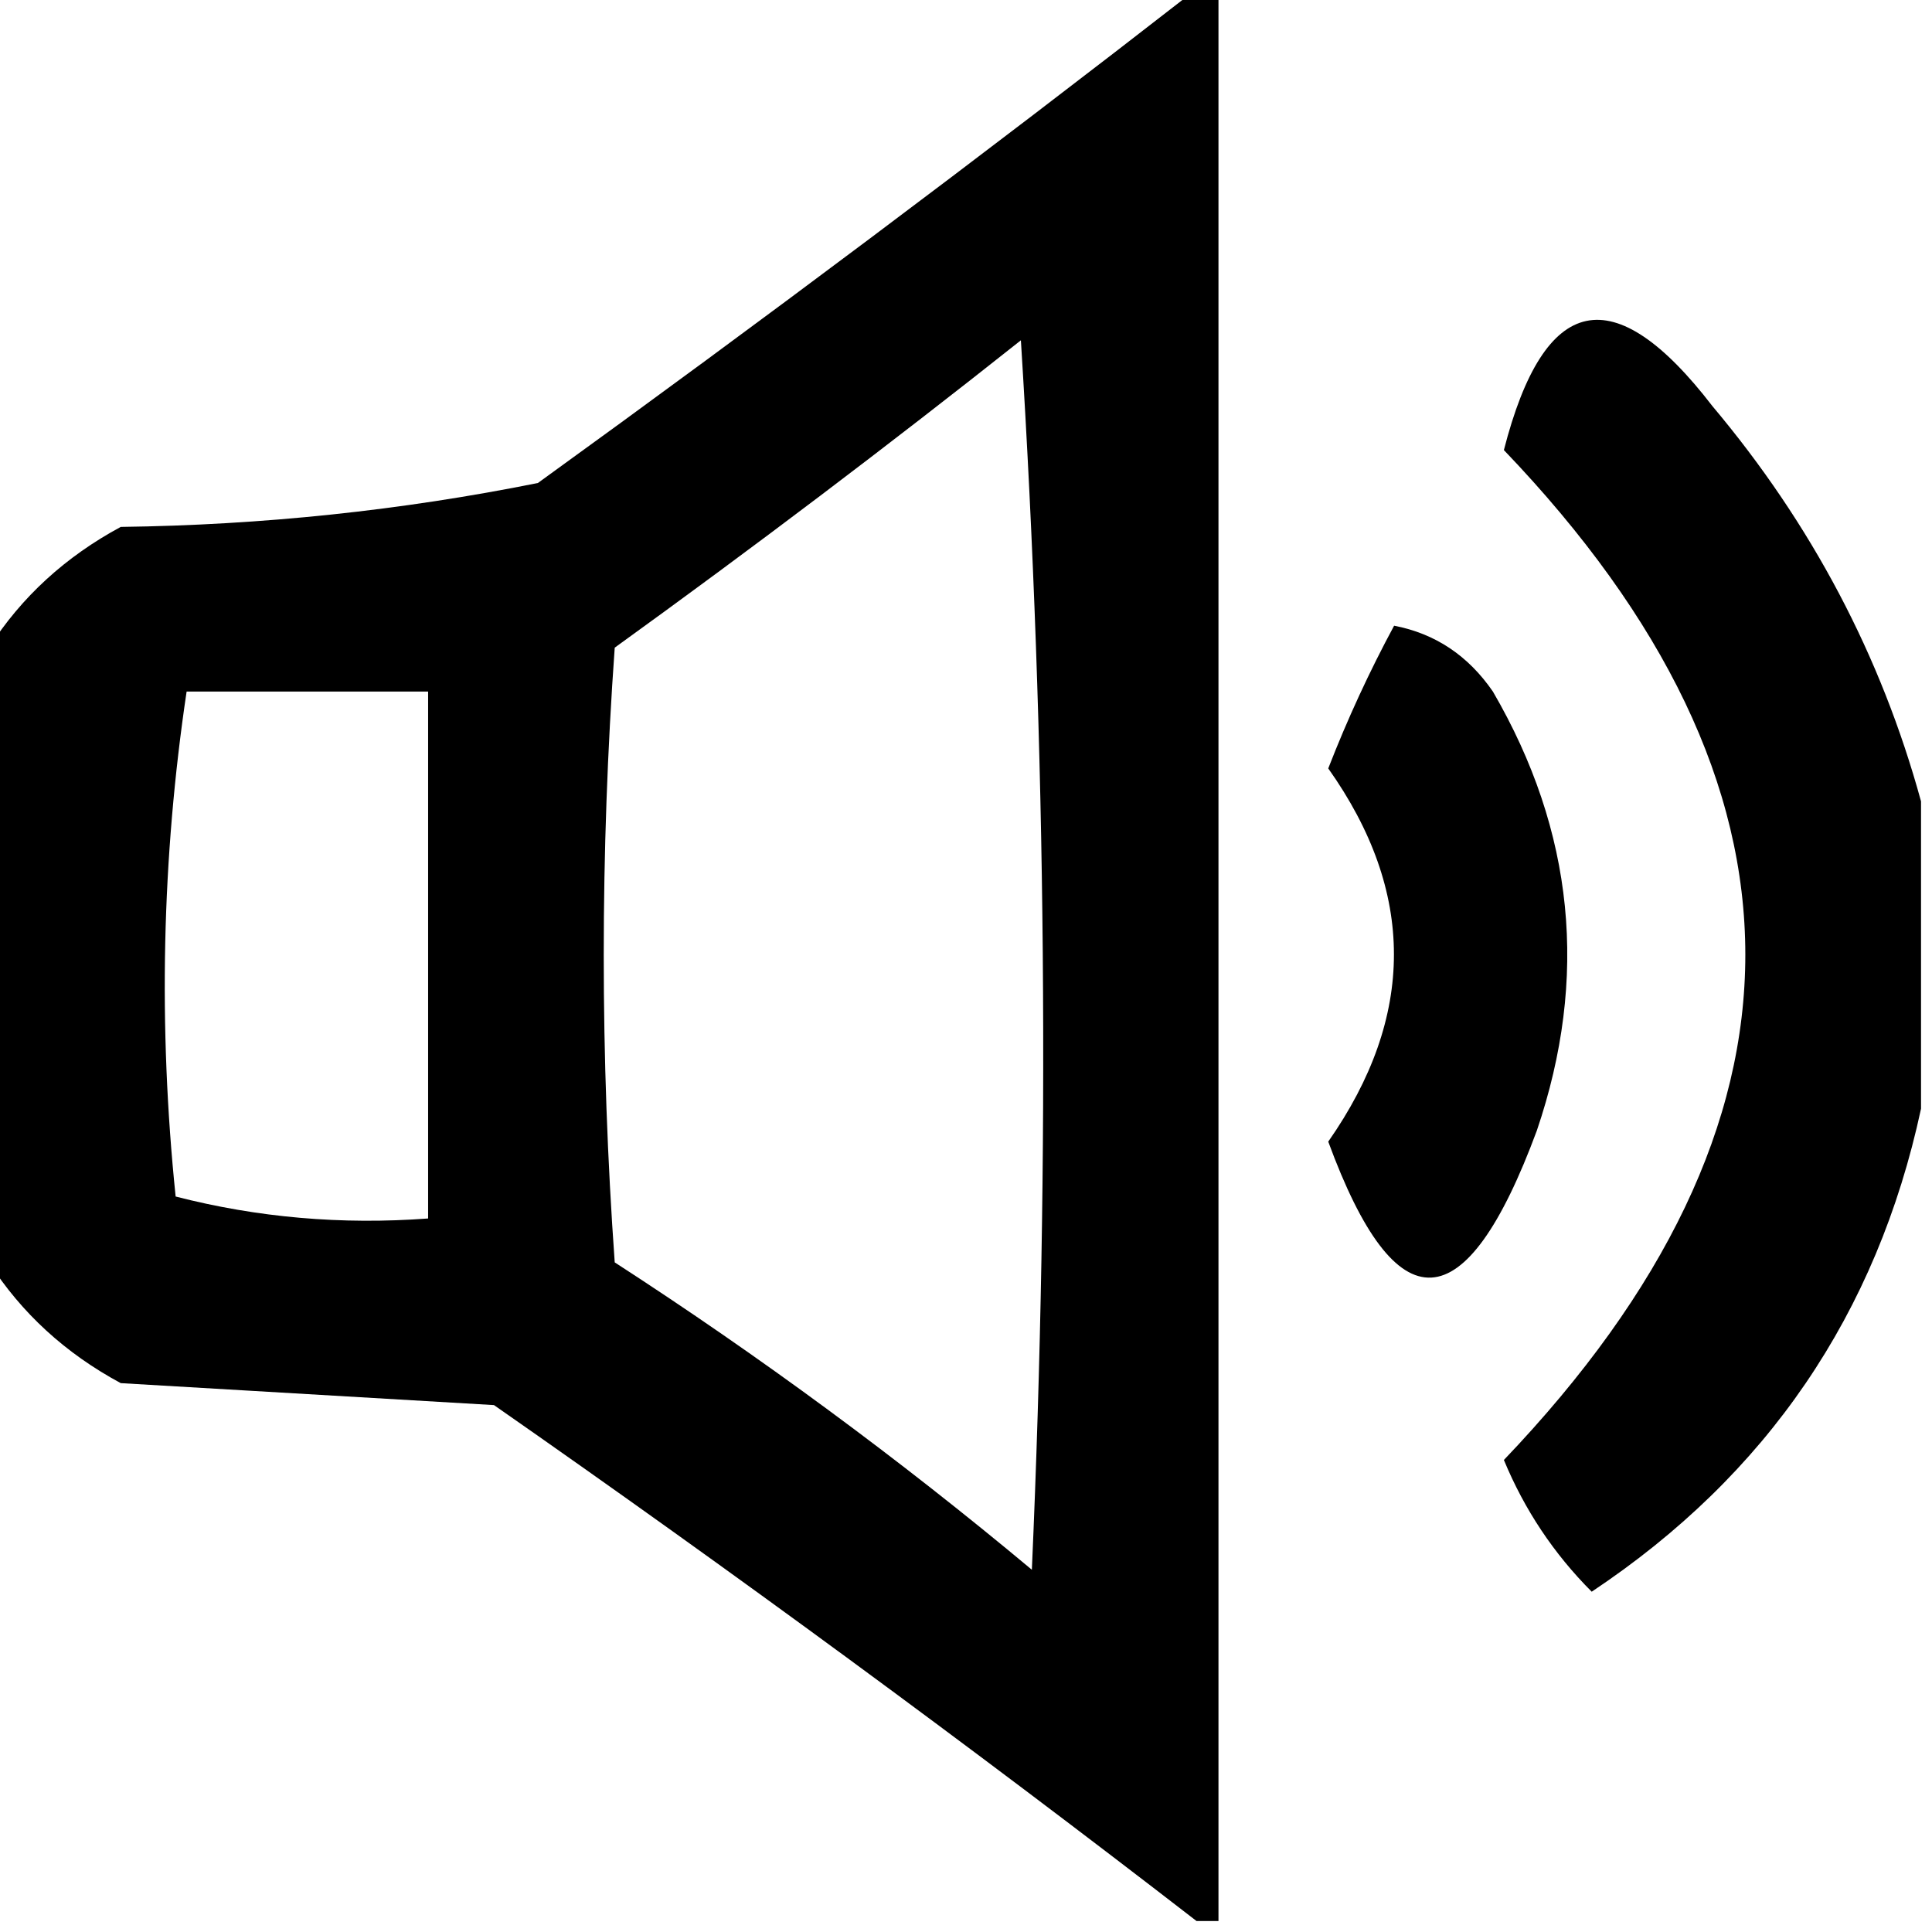 <?xml version="1.0" encoding="UTF-8"?>
<!DOCTYPE svg PUBLIC "-//W3C//DTD SVG 1.1//EN" "http://www.w3.org/Graphics/SVG/1.1/DTD/svg11.dtd">
<svg xmlns="http://www.w3.org/2000/svg" version="1.1" width="88px" height="88px" style="shape-rendering:geometricPrecision; text-rendering:geometricPrecision; image-rendering:optimizeQuality; fill-rule:evenodd; clip-rule:evenodd" xmlns:xlink="http://www.w3.org/1999/xlink">
<g><path style="opacity:1" fill="currentColor" d="M 54.5,-0.5 C 54.833,-0.5 55.167,-0.5 55.5,-0.5C 55.5,28.833 55.5,58.167 55.5,87.5C 55.167,87.5 54.833,87.5 54.5,87.5C 44.079,79.444 33.412,71.61 22.5,64C 16.833,63.667 11.167,63.333 5.5,63C 2.977,61.64 0.977,59.807 -0.5,57.5C -0.5,48.167 -0.5,38.833 -0.5,29.5C 0.977,27.193 2.977,25.36 5.5,24C 11.942,23.917 18.275,23.251 24.5,22C 34.684,14.637 44.684,7.137 54.5,-0.5 Z M 46.5,15.5 C 47.662,33.995 47.829,52.662 47,71.5C 40.948,66.447 34.615,61.781 28,57.5C 27.333,48.167 27.333,38.833 28,29.5C 34.325,24.934 40.491,20.268 46.5,15.5 Z M 8.5,31.5 C 12.167,31.5 15.833,31.5 19.5,31.5C 19.5,39.5 19.5,47.5 19.5,55.5C 15.563,55.794 11.73,55.46 8,54.5C 7.202,46.754 7.369,39.087 8.5,31.5 Z"/></g>
<g><path style="opacity:1" fill="currentColor" d="M 87.5,36.5 C 87.5,41.167 87.5,45.833 87.5,50.5C 85.491,59.846 80.491,67.179 72.5,72.5C 70.775,70.772 69.441,68.772 68.5,66.5C 83.163,51.147 83.163,35.814 68.5,20.5C 70.34,13.326 73.507,12.659 78,18.5C 82.52,23.877 85.686,29.877 87.5,36.5 Z"/></g>
<g><path style="opacity:1" fill="currentColor" d="M 63.5,28.5 C 65.371,28.859 66.871,29.859 68,31.5C 71.703,37.865 72.37,44.532 70,51.5C 66.758,60.257 63.592,60.424 60.5,52C 64.489,46.295 64.489,40.629 60.5,35C 61.377,32.747 62.377,30.581 63.5,28.5 Z"/></g>
</svg>
